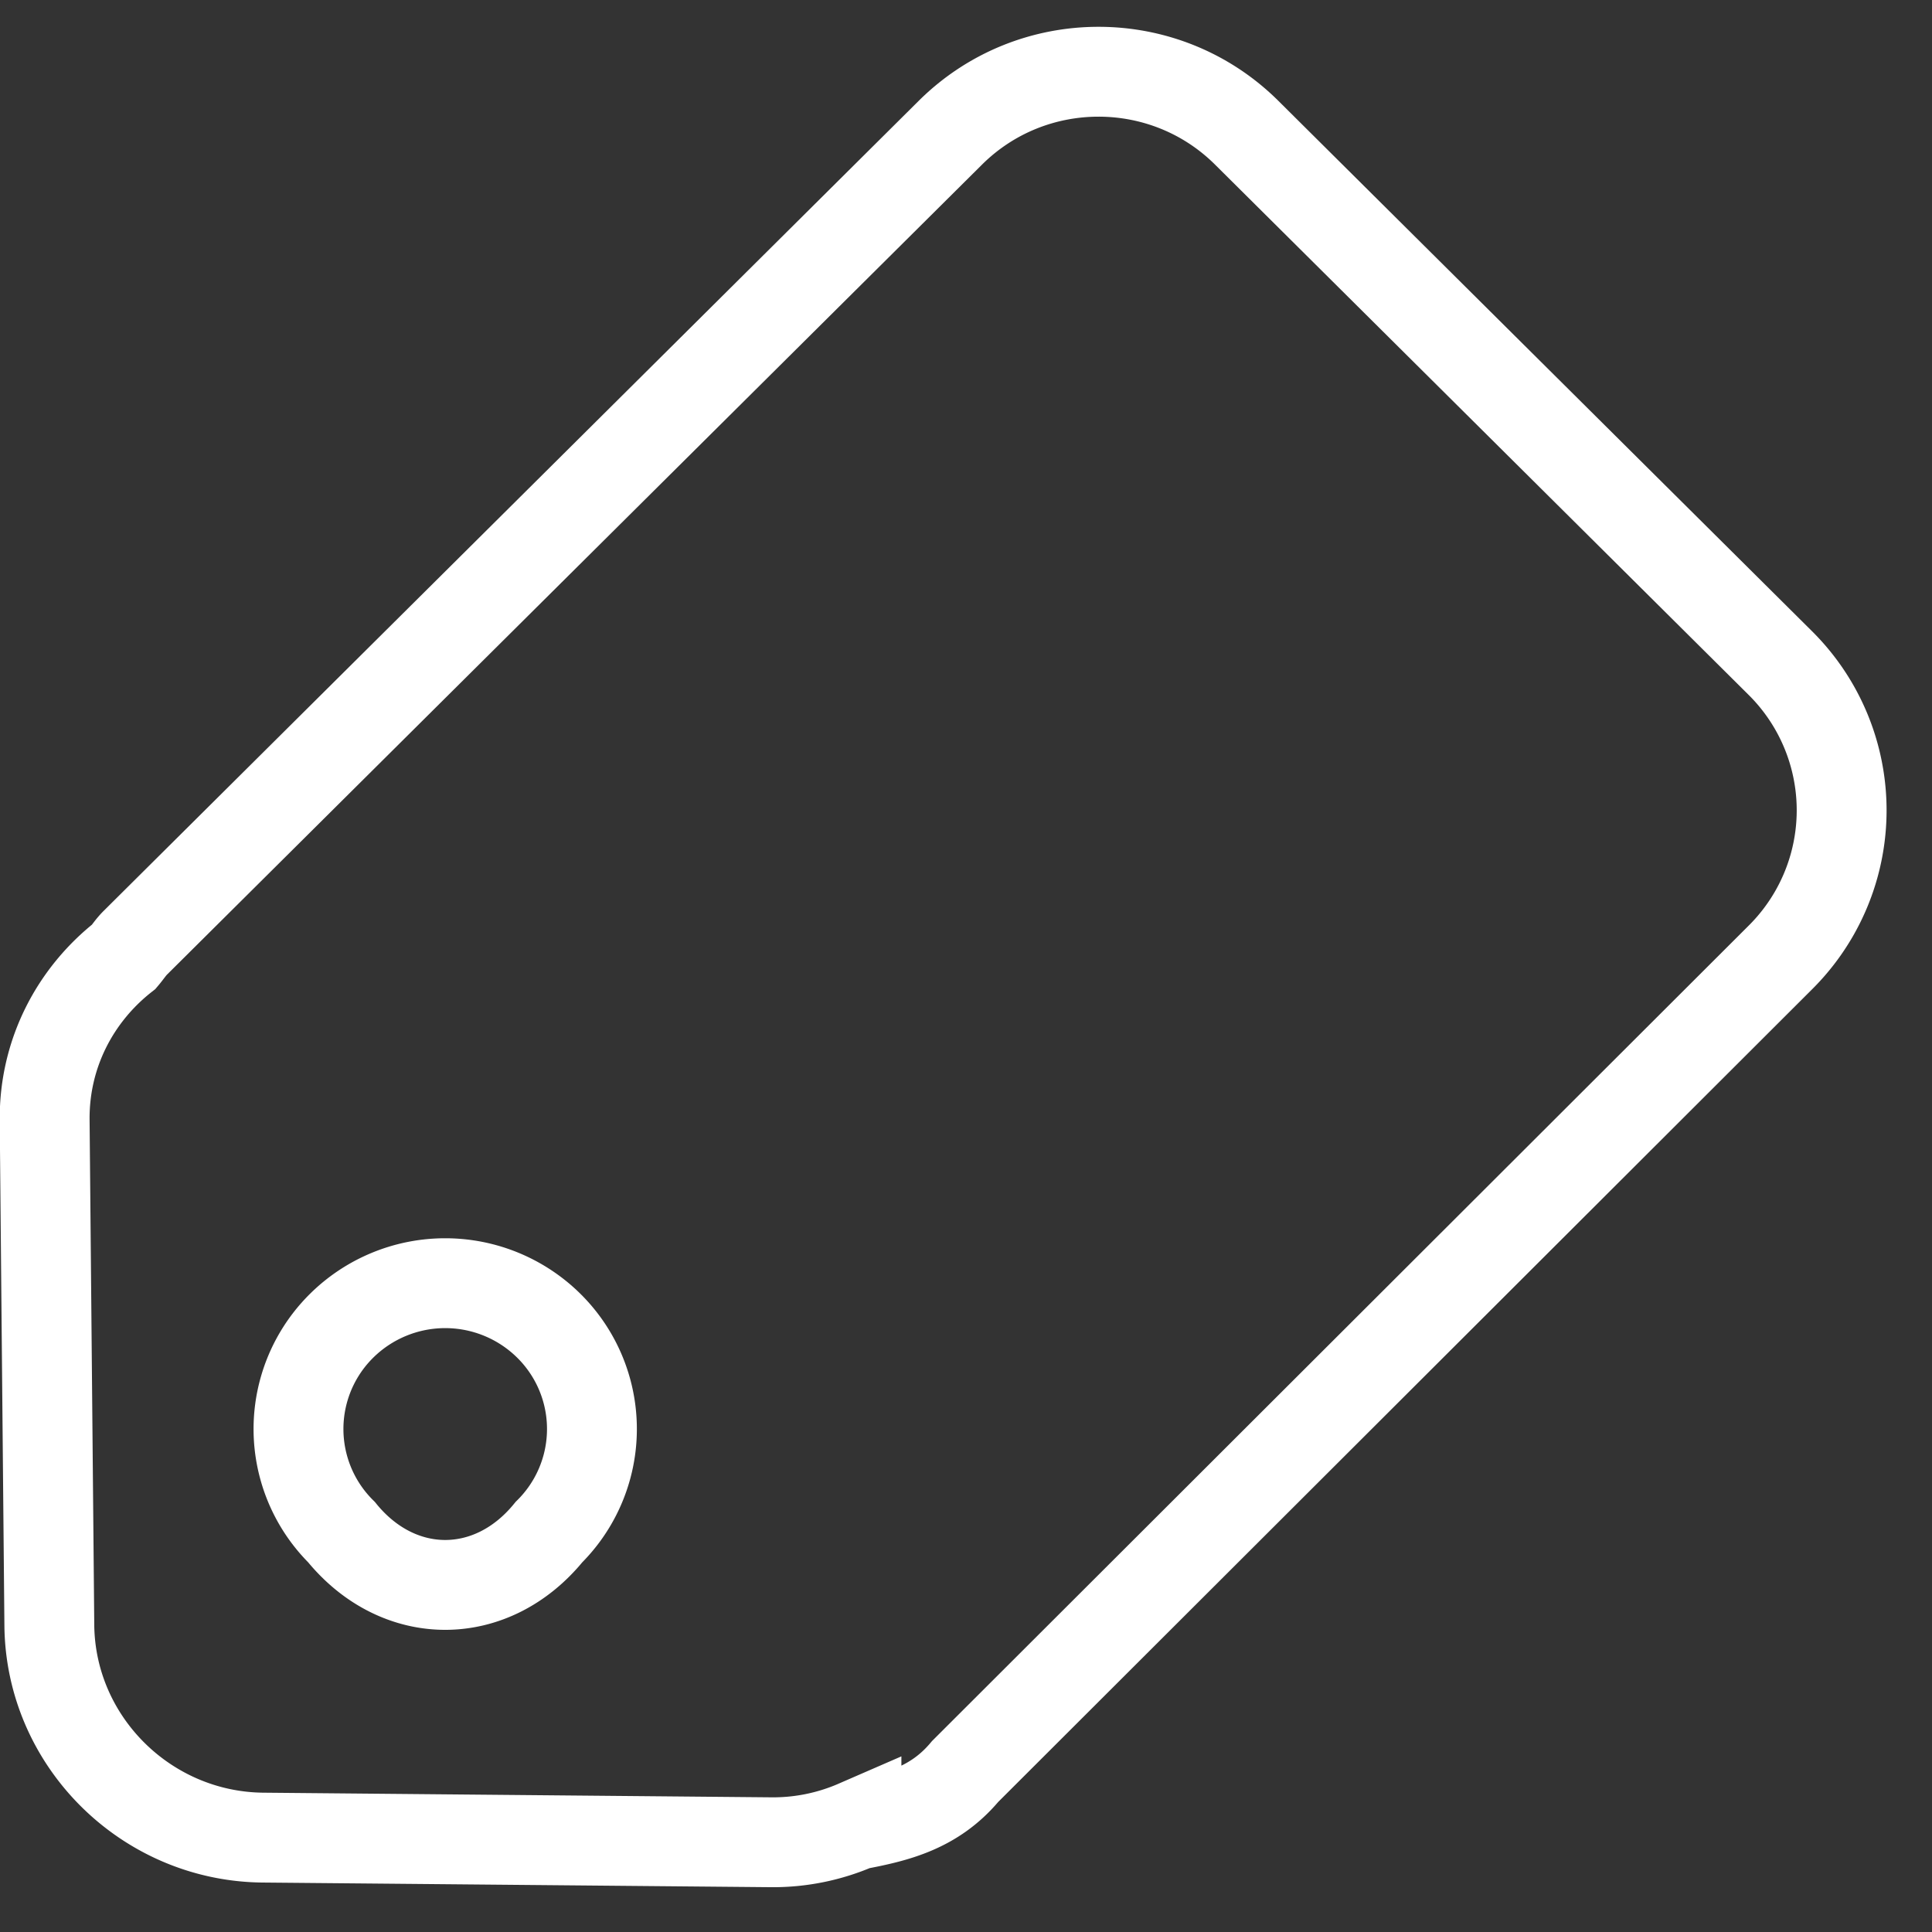 <svg  fill="#fff" xmlns="http://www.w3.org/2000/svg" width="64.5" height="64.5">
    <rect width="100%" height="100%" fill="#333333" stroke="none"/>
    <path stroke="#fff" stroke-width="3" fill="none" d="M59.434 31.969 32.222 59.14c-1.029 1.23-2.3 1.533-3.629 1.785a6.979 6.979 0 0 1-2.843.579l-16.968-.155c-3.905-.036-7.099-3.211-7.135-7.091l-.156-16.864c-.02-2.231 1.027-4.185 2.646-5.457.129-.152.234-.317.378-.46L31.727 4.432c2.733-2.716 7.163-2.716 9.895 0l17.812 17.702a6.924 6.924 0 0 1 0 9.835zM18.327 44.265a4.92 4.92 0 0 0-6.927 0 4.846 4.846 0 0 0 0 6.884c1.913 2.351 5.014 2.351 6.927 0a4.846 4.846 0 0 0 0-6.884z"/>
</svg>
